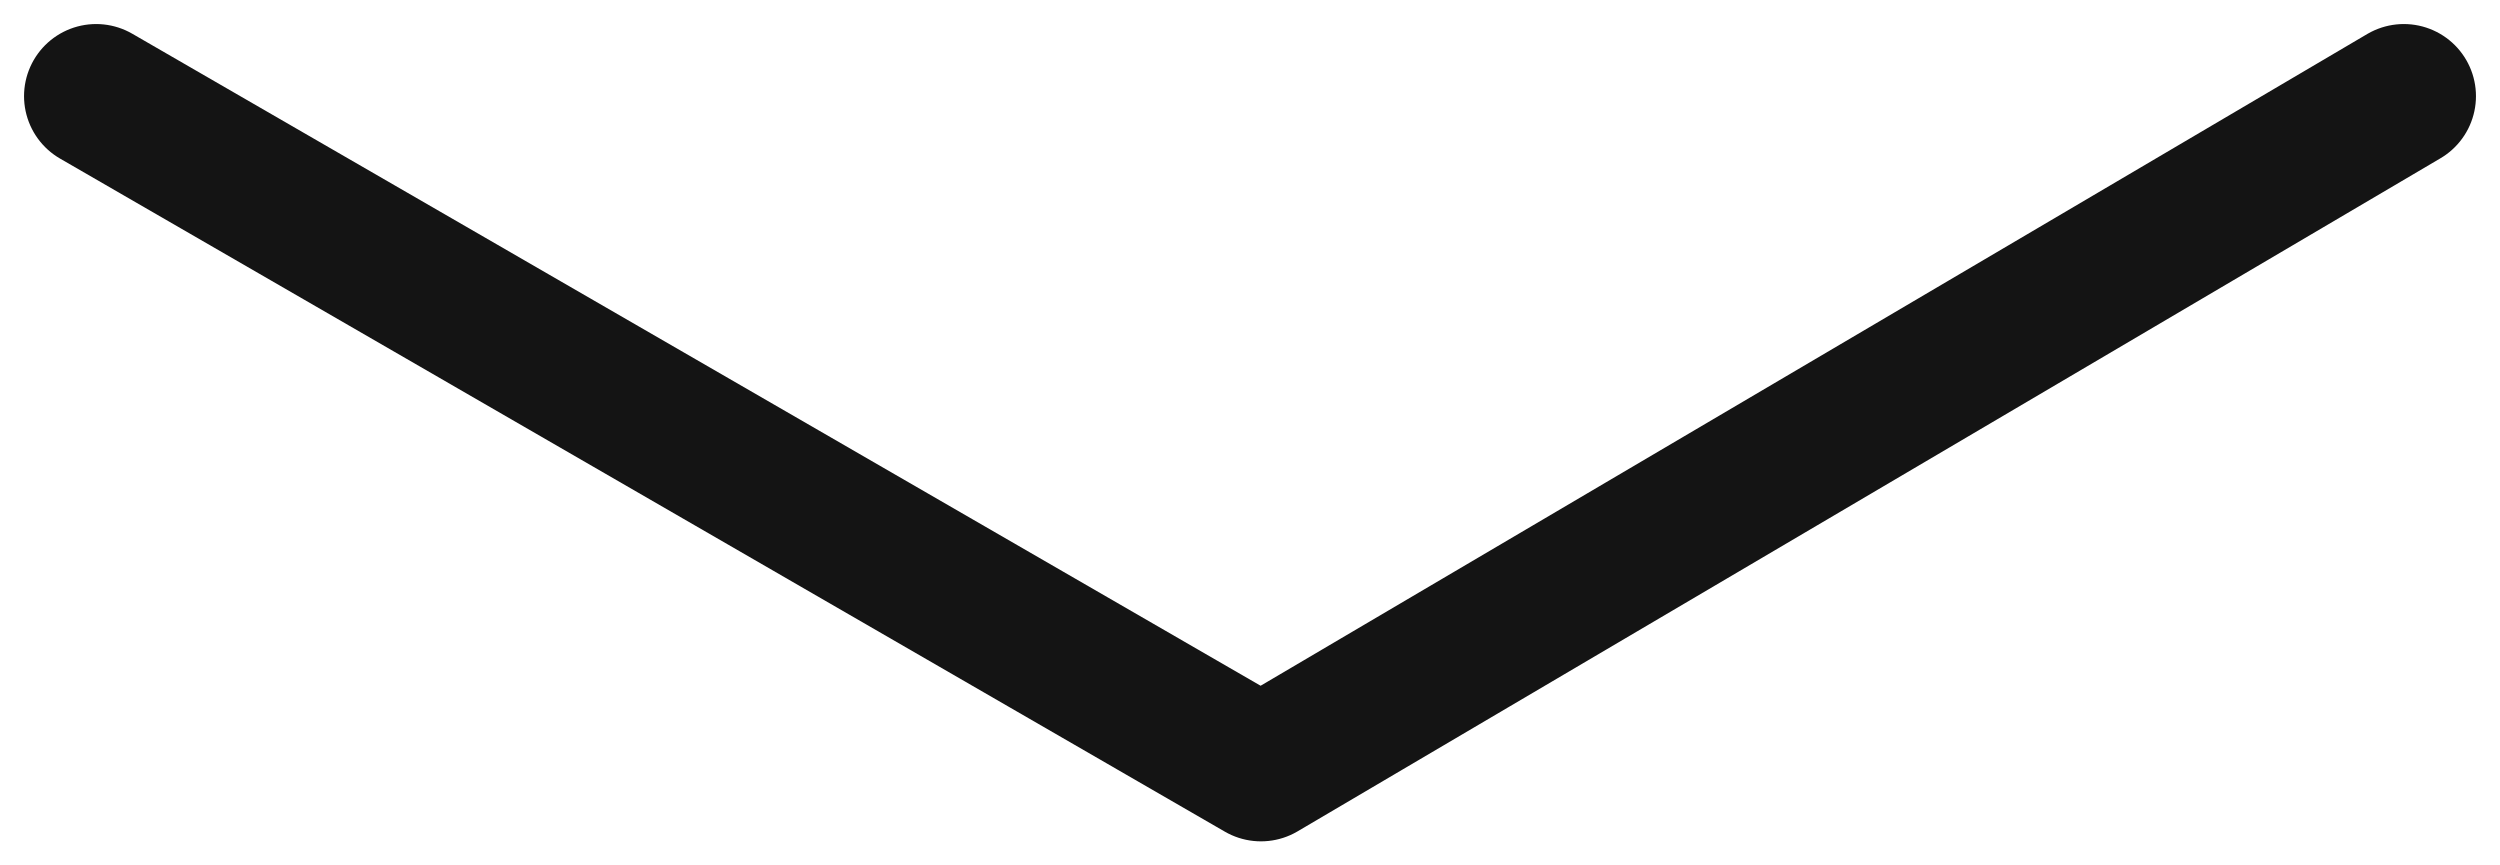 <svg width="26" height="9" viewBox="0 0 26 9" fill="none" xmlns="http://www.w3.org/2000/svg">
<path d="M25 1L13.114 8L1 1" stroke="#141414" stroke-width="1.5" stroke-linecap="round" stroke-linejoin="round"/>
</svg>
